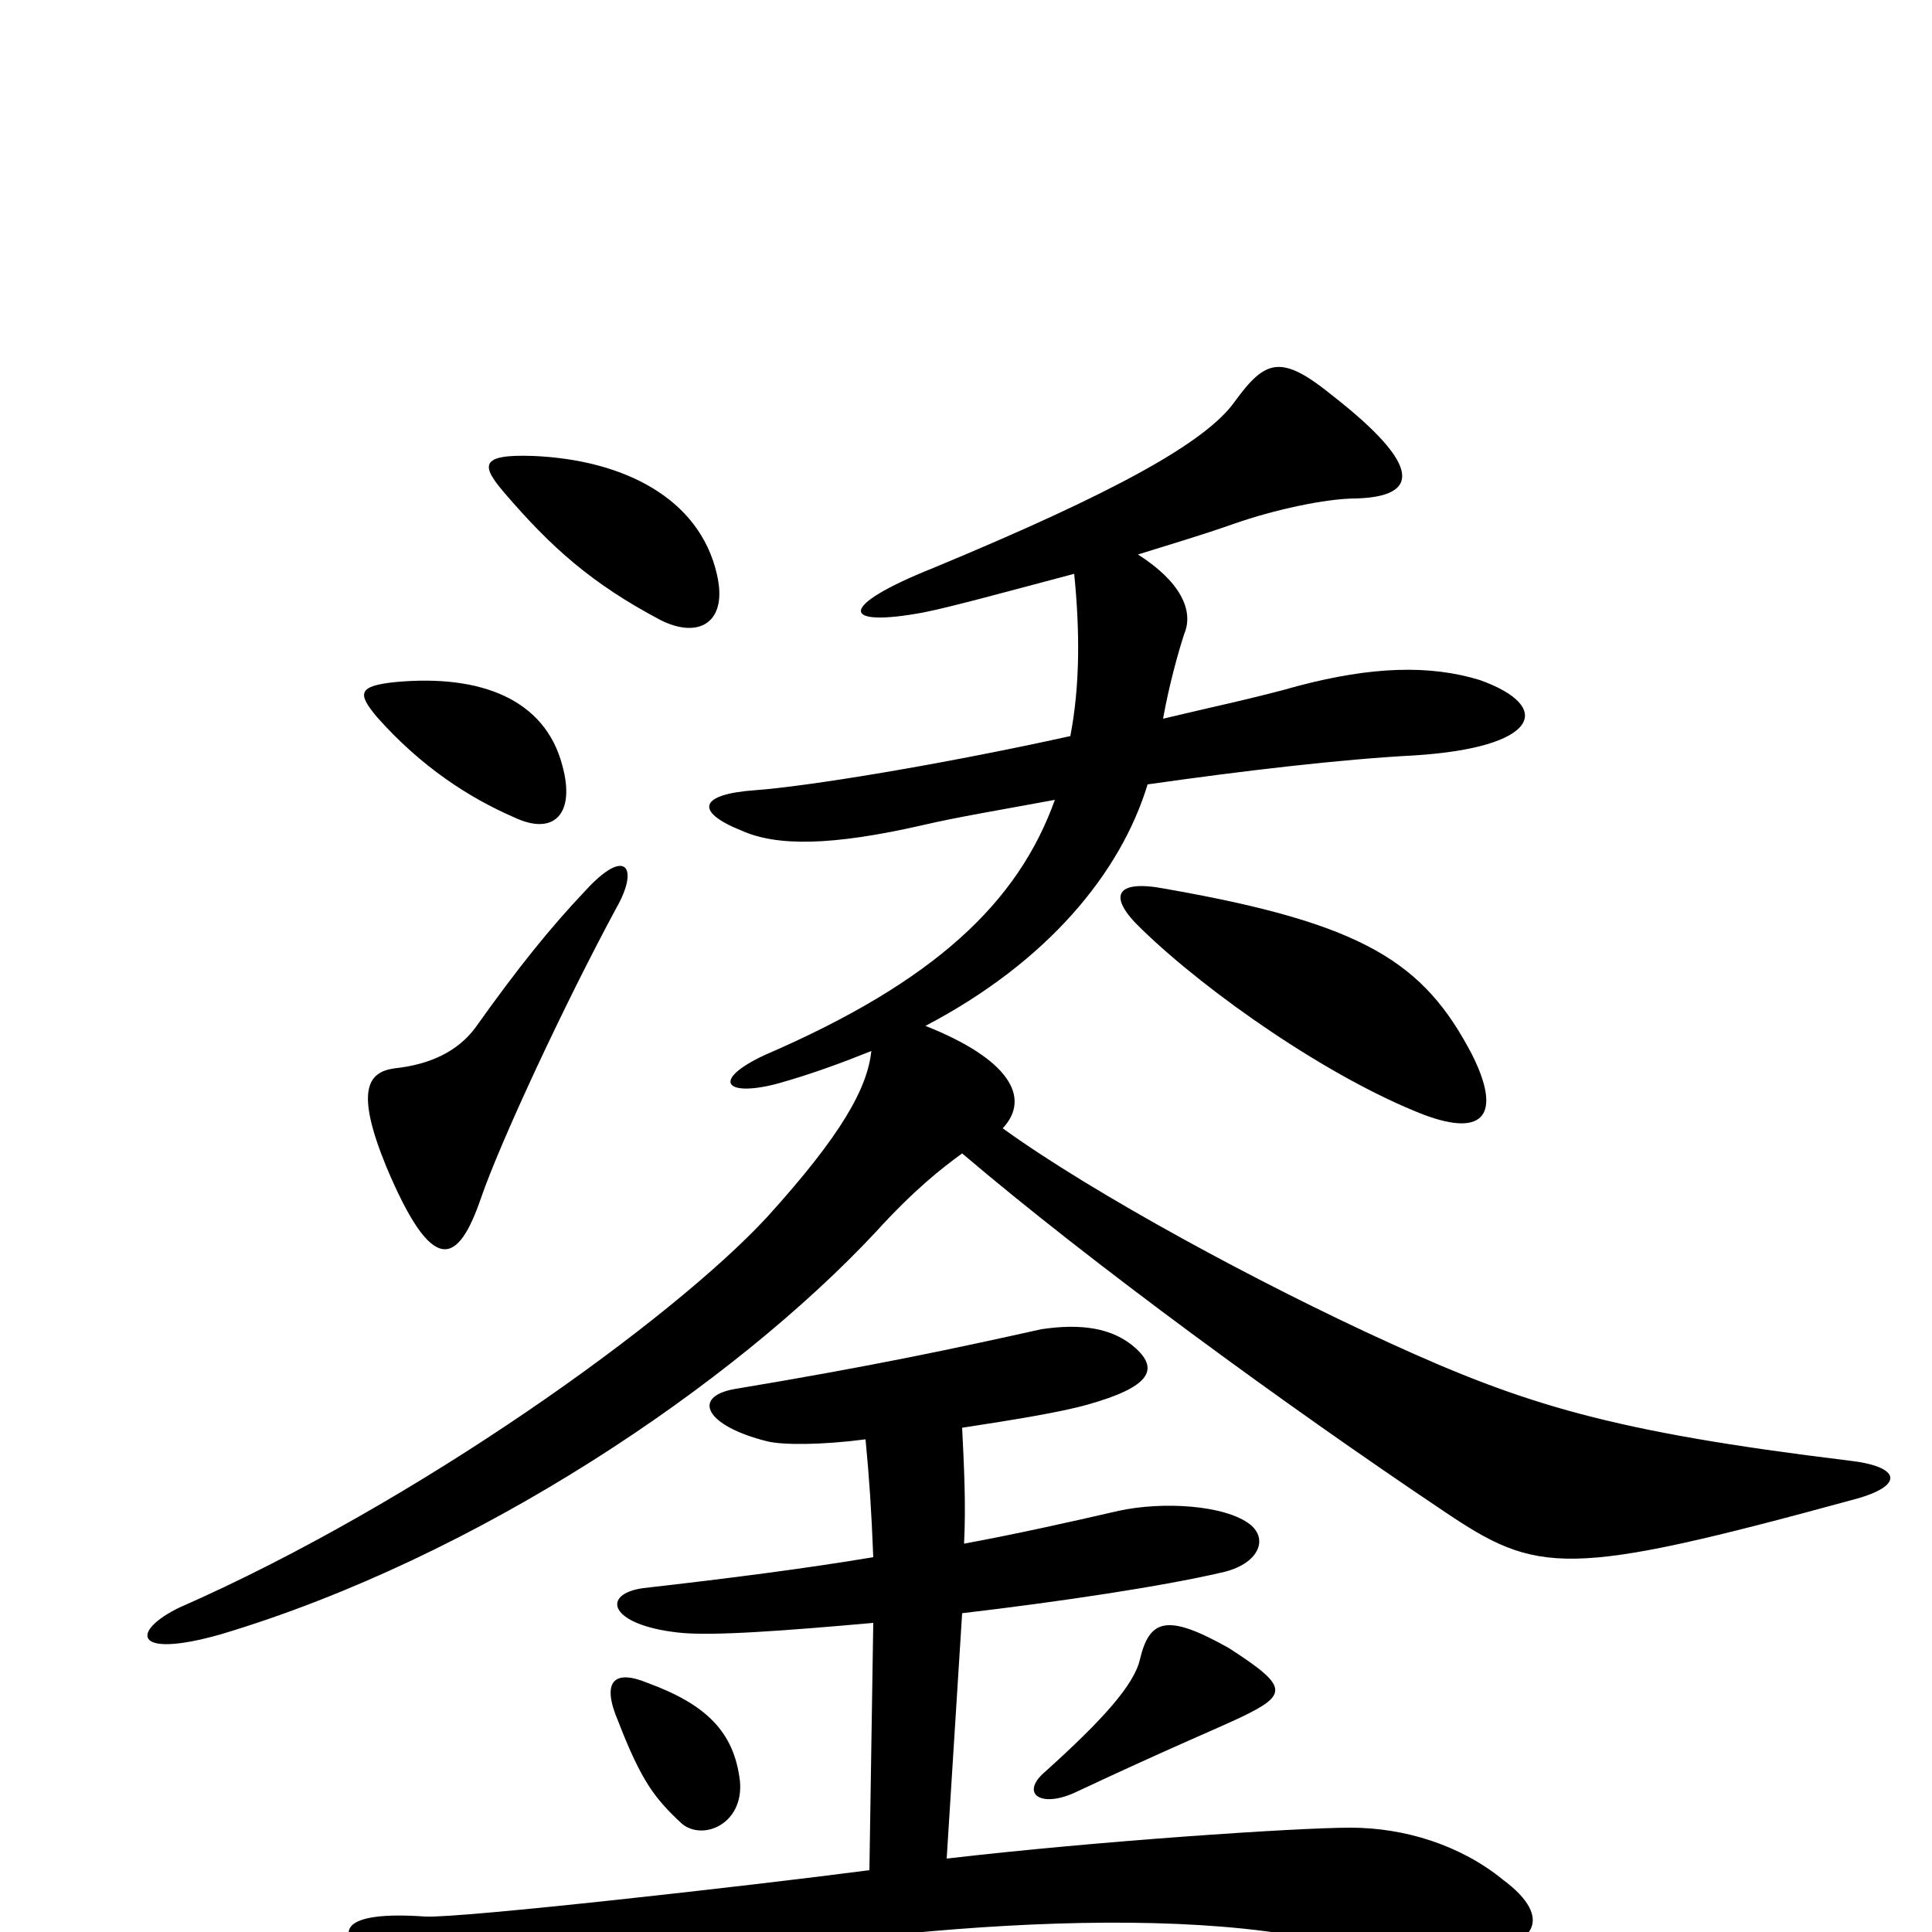 <svg xmlns="http://www.w3.org/2000/svg" viewBox="0 -1000 1000 1000">
	<path fill="#000000" d="M371 -703C362 -742 323 -762 276 -764C248 -765 249 -759 261 -745C285 -717 306 -698 342 -679C362 -669 377 -678 371 -703ZM291 -604C282 -638 249 -651 205 -647C185 -645 185 -641 195 -629C218 -603 243 -587 266 -577C287 -567 298 -579 291 -604ZM762 -454C737 -502 706 -522 603 -540C577 -545 573 -536 591 -519C625 -486 688 -442 737 -423C769 -411 777 -424 762 -454ZM960 -224C986 -231 984 -241 957 -244C834 -259 789 -273 719 -305C653 -335 566 -382 519 -416C534 -432 522 -452 479 -469C542 -502 580 -548 594 -594C643 -601 694 -607 732 -609C796 -613 805 -634 766 -648C740 -656 710 -655 672 -645C651 -639 627 -634 602 -628C605 -645 610 -663 613 -672C618 -684 611 -699 589 -713C605 -718 622 -723 639 -729C659 -736 686 -742 702 -742C735 -743 736 -759 690 -795C663 -817 655 -814 639 -792C624 -771 577 -745 483 -706C433 -686 435 -675 478 -683C493 -686 522 -694 556 -703C559 -673 559 -645 554 -619C486 -604 418 -593 391 -591C362 -589 359 -580 384 -570C402 -562 430 -562 478 -573C495 -577 519 -581 546 -586C527 -533 484 -492 396 -454C368 -441 375 -432 402 -439C420 -444 436 -450 451 -456C449 -437 436 -413 397 -370C348 -317 216 -222 93 -168C68 -156 68 -141 114 -154C248 -194 380 -284 453 -362C473 -384 487 -395 498 -403C565 -346 665 -273 747 -218C796 -185 810 -183 960 -224ZM319 -530C331 -551 324 -562 303 -539C285 -520 268 -499 246 -468C237 -456 223 -449 204 -447C190 -445 184 -435 200 -396C224 -339 237 -345 249 -380C259 -409 292 -480 319 -530ZM778 -27C756 -45 727 -54 699 -54C671 -54 567 -47 490 -38L498 -165C549 -171 602 -179 632 -186C651 -190 657 -203 647 -211C634 -221 602 -223 579 -218C553 -212 526 -206 499 -201C500 -221 499 -241 498 -261C524 -265 549 -269 563 -273C595 -282 600 -291 588 -302C576 -313 559 -315 539 -312C494 -302 452 -293 380 -281C358 -277 365 -262 397 -254C405 -252 425 -252 448 -255C450 -234 451 -219 452 -194C416 -188 377 -183 333 -178C311 -175 315 -159 351 -155C368 -153 407 -156 452 -160L450 -32C389 -24 238 -7 220 -8C178 -11 168 -1 197 19C224 37 251 39 275 33C380 7 555 -16 665 1C711 9 745 12 759 11C795 9 805 -7 778 -27ZM642 -111C667 -123 667 -127 636 -147C604 -165 595 -162 590 -141C587 -128 571 -110 541 -83C528 -72 538 -64 556 -72C605 -95 627 -104 642 -111ZM383 -78C380 -104 365 -118 335 -129C318 -136 311 -130 320 -109C332 -78 339 -69 353 -56C364 -47 385 -56 383 -78Z"/>
</svg>